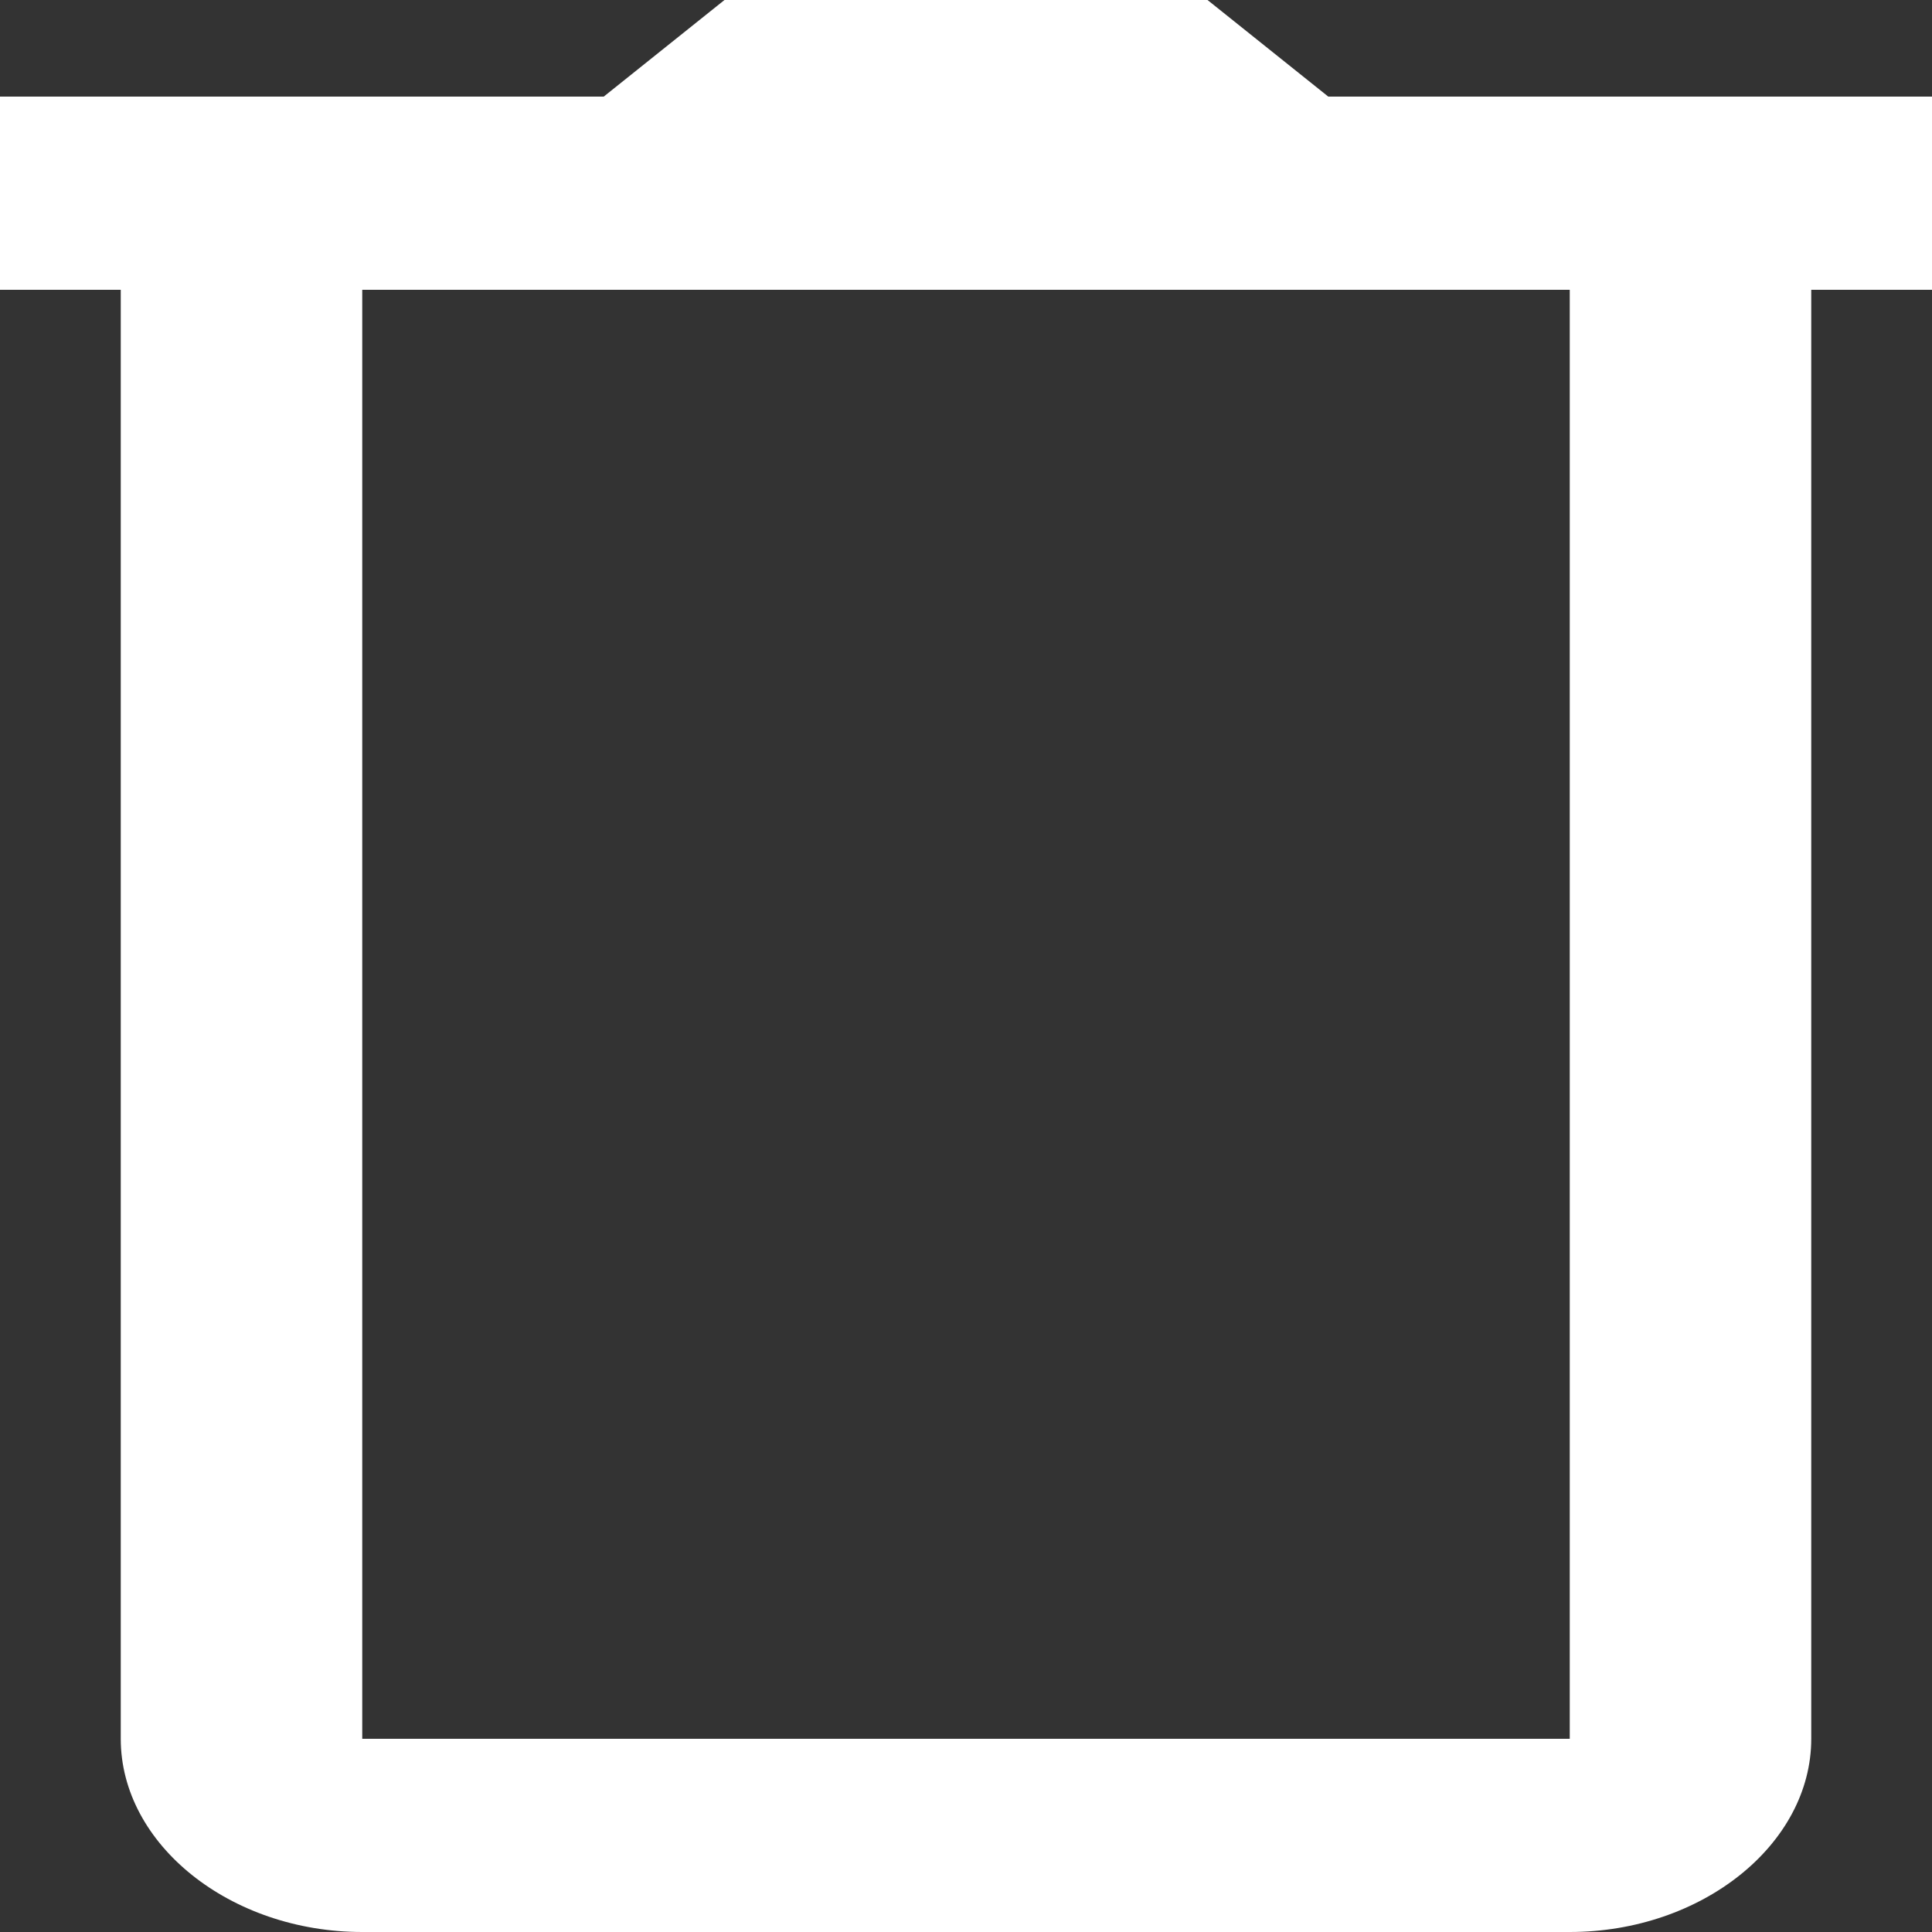 <svg width="24" height="24" viewBox="0 0 24 24" fill="none" xmlns="http://www.w3.org/2000/svg">
<rect x="0" y="0" width="24" height="24" fill="#333333" stroke="none"/>
<path d="M9 0L7.5 1.2H1.5H0V3.6H1.5V21.6C1.5 22.912 2.86 24 4.5 24H19.5C21.14 24 22.5 22.912 22.5 21.6V3.6H24V1.2H22.5H21H16.5L15 0H9ZM4.5 3.6H19.5V21.6H4.5V3.6Z" fill="white"/>
</svg>
